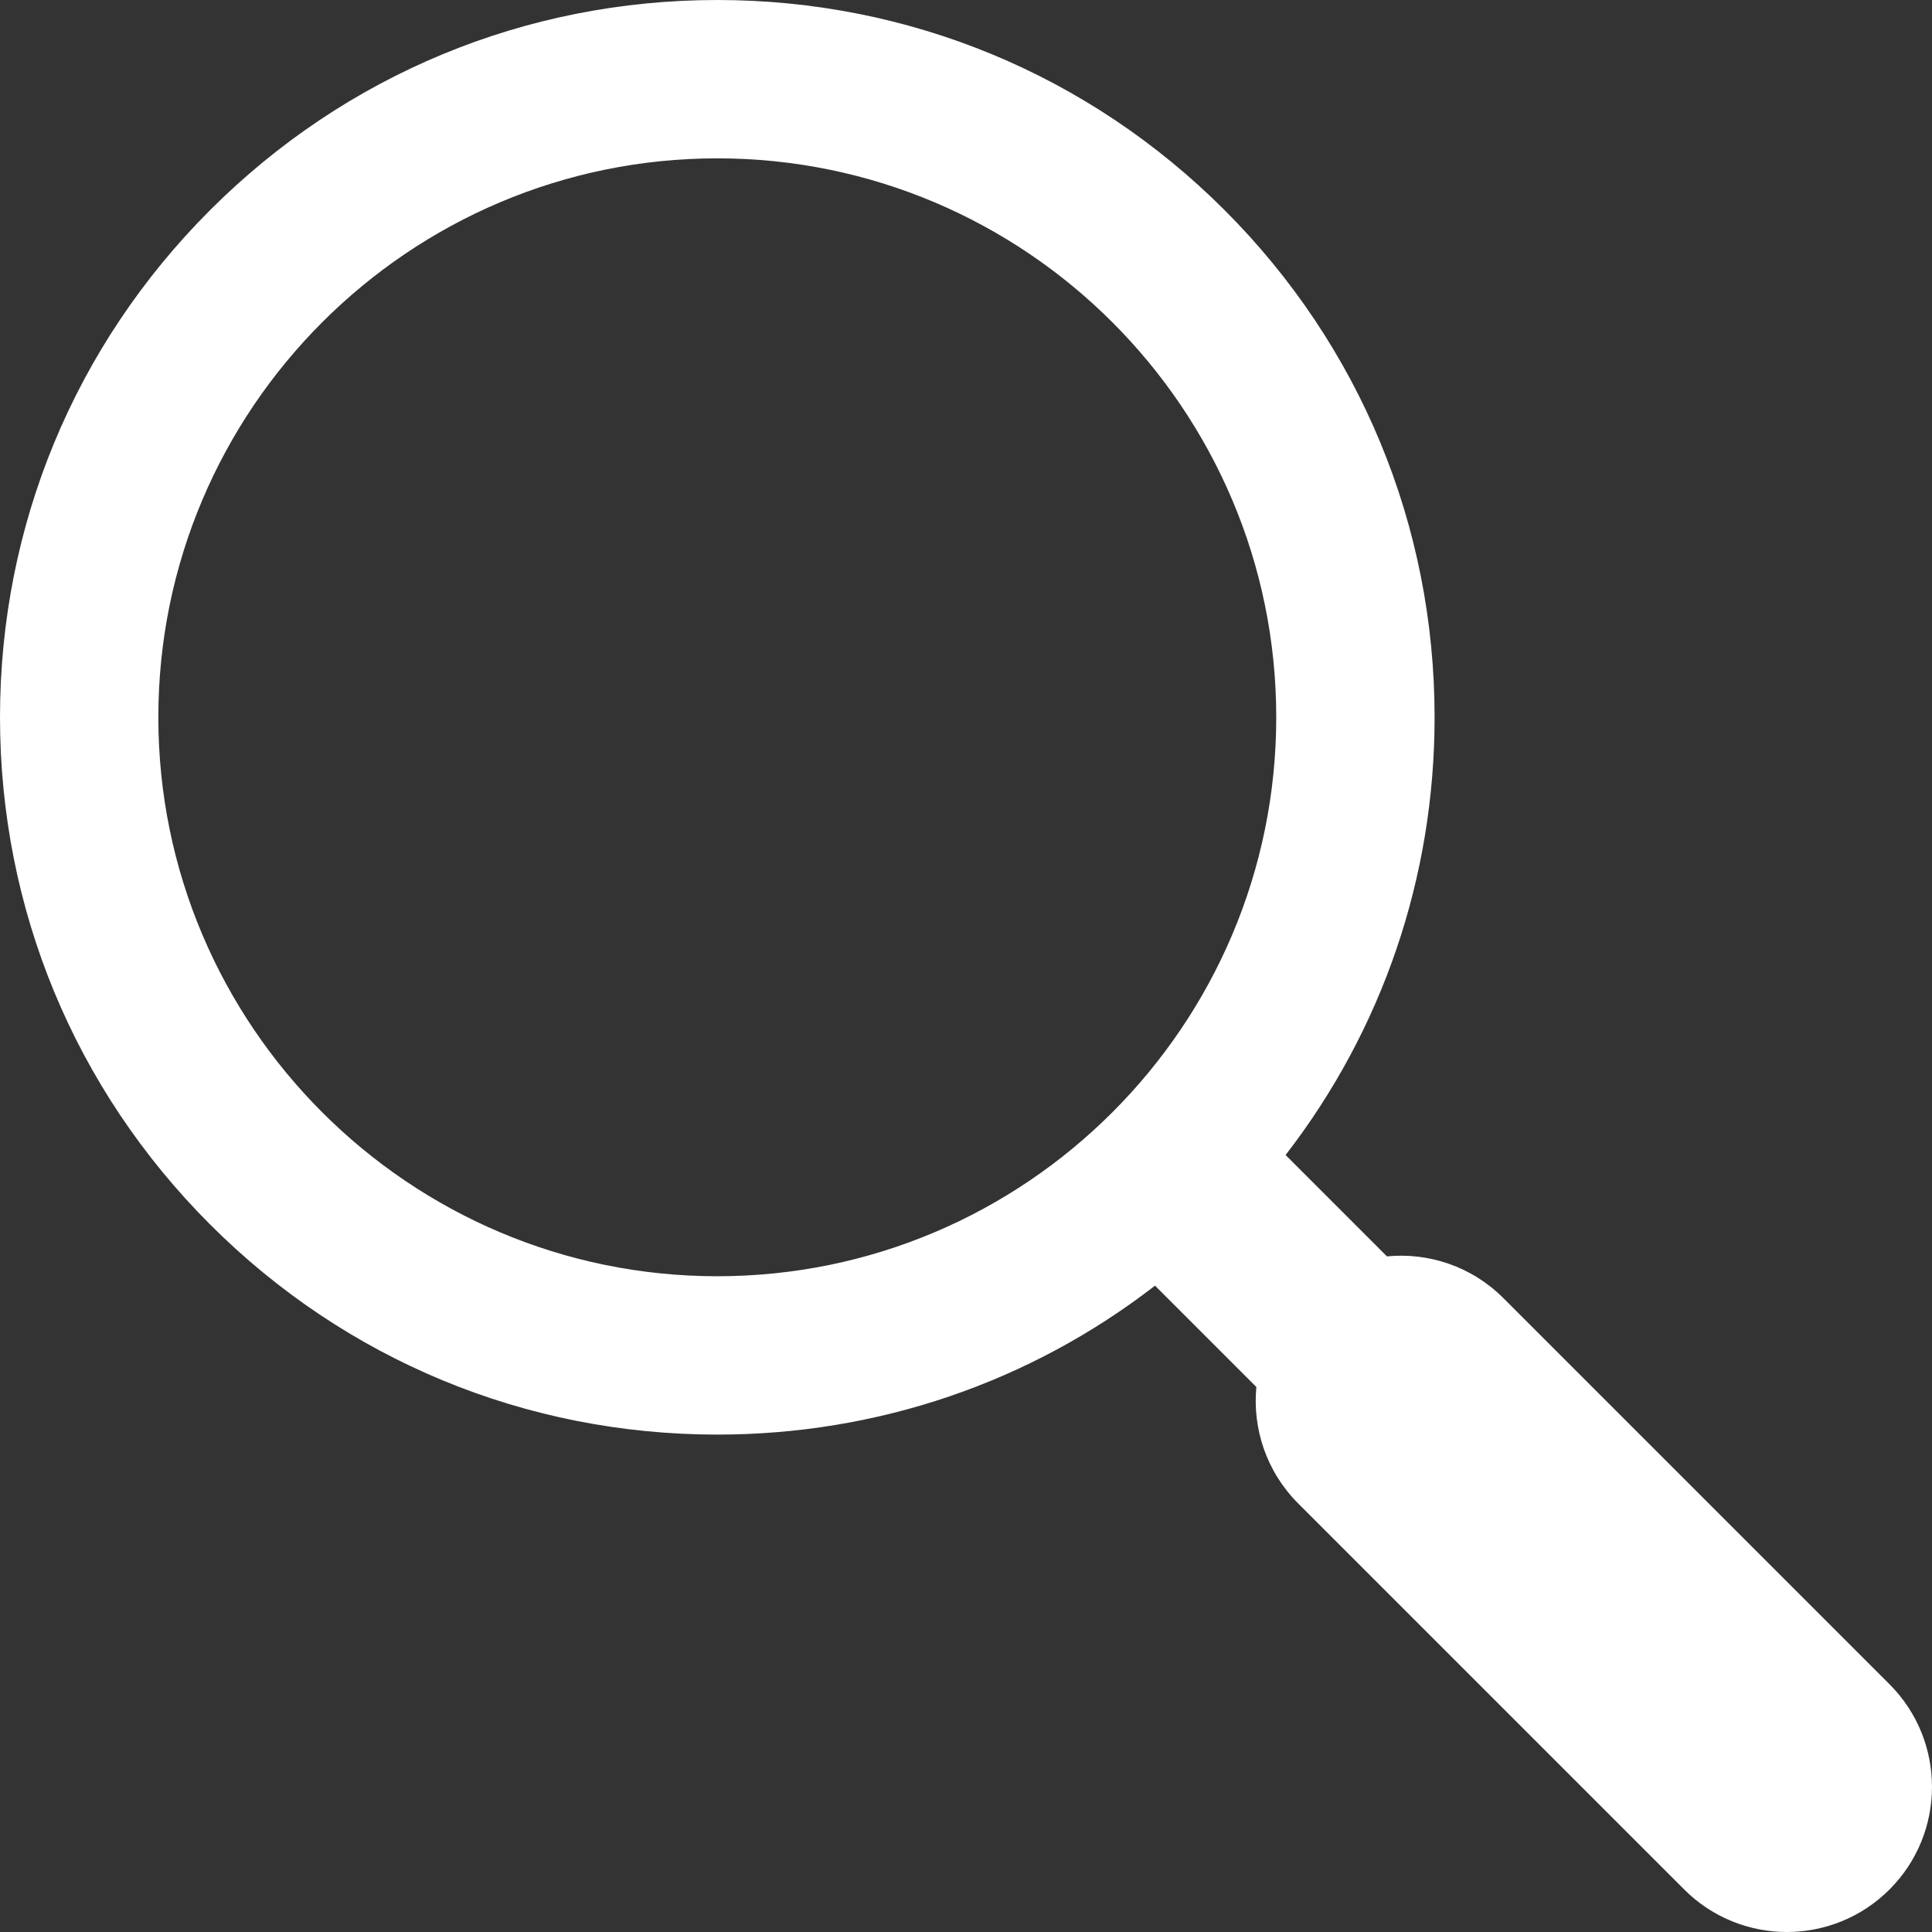 <svg width="24" height="24" viewBox="0 0 24 24" fill="none" xmlns="http://www.w3.org/2000/svg">
<rect x="0" y="0" width="24" height="24" fill="#333333" stroke="none"/>
<path d="M23.472 20.922L18.676 16.126C18.28 15.73 17.746 15.557 17.229 15.607L15.97 14.348C17.17 12.796 17.821 10.903 17.821 8.91C17.821 6.53 16.894 4.292 15.211 2.609C13.528 0.927 11.29 0 8.91 0C6.53 0 4.293 0.927 2.61 2.61C0.927 4.293 0 6.53 0 8.91C0 11.291 0.927 13.528 2.61 15.211C4.293 16.894 6.53 17.821 8.91 17.821C10.904 17.821 12.797 17.171 14.348 15.971L15.607 17.23C15.558 17.747 15.731 18.281 16.127 18.677L20.922 23.472C21.274 23.824 21.736 24 22.197 24C22.658 24 23.12 23.824 23.472 23.472C24.176 22.768 24.176 21.626 23.472 20.922L23.472 20.922ZM1.967 8.91C1.967 5.082 5.082 1.967 8.91 1.967C12.739 1.967 15.854 5.082 15.854 8.91C15.854 12.739 12.739 15.854 8.91 15.854C5.082 15.854 1.967 12.739 1.967 8.91Z" fill="white"/>
</svg>
